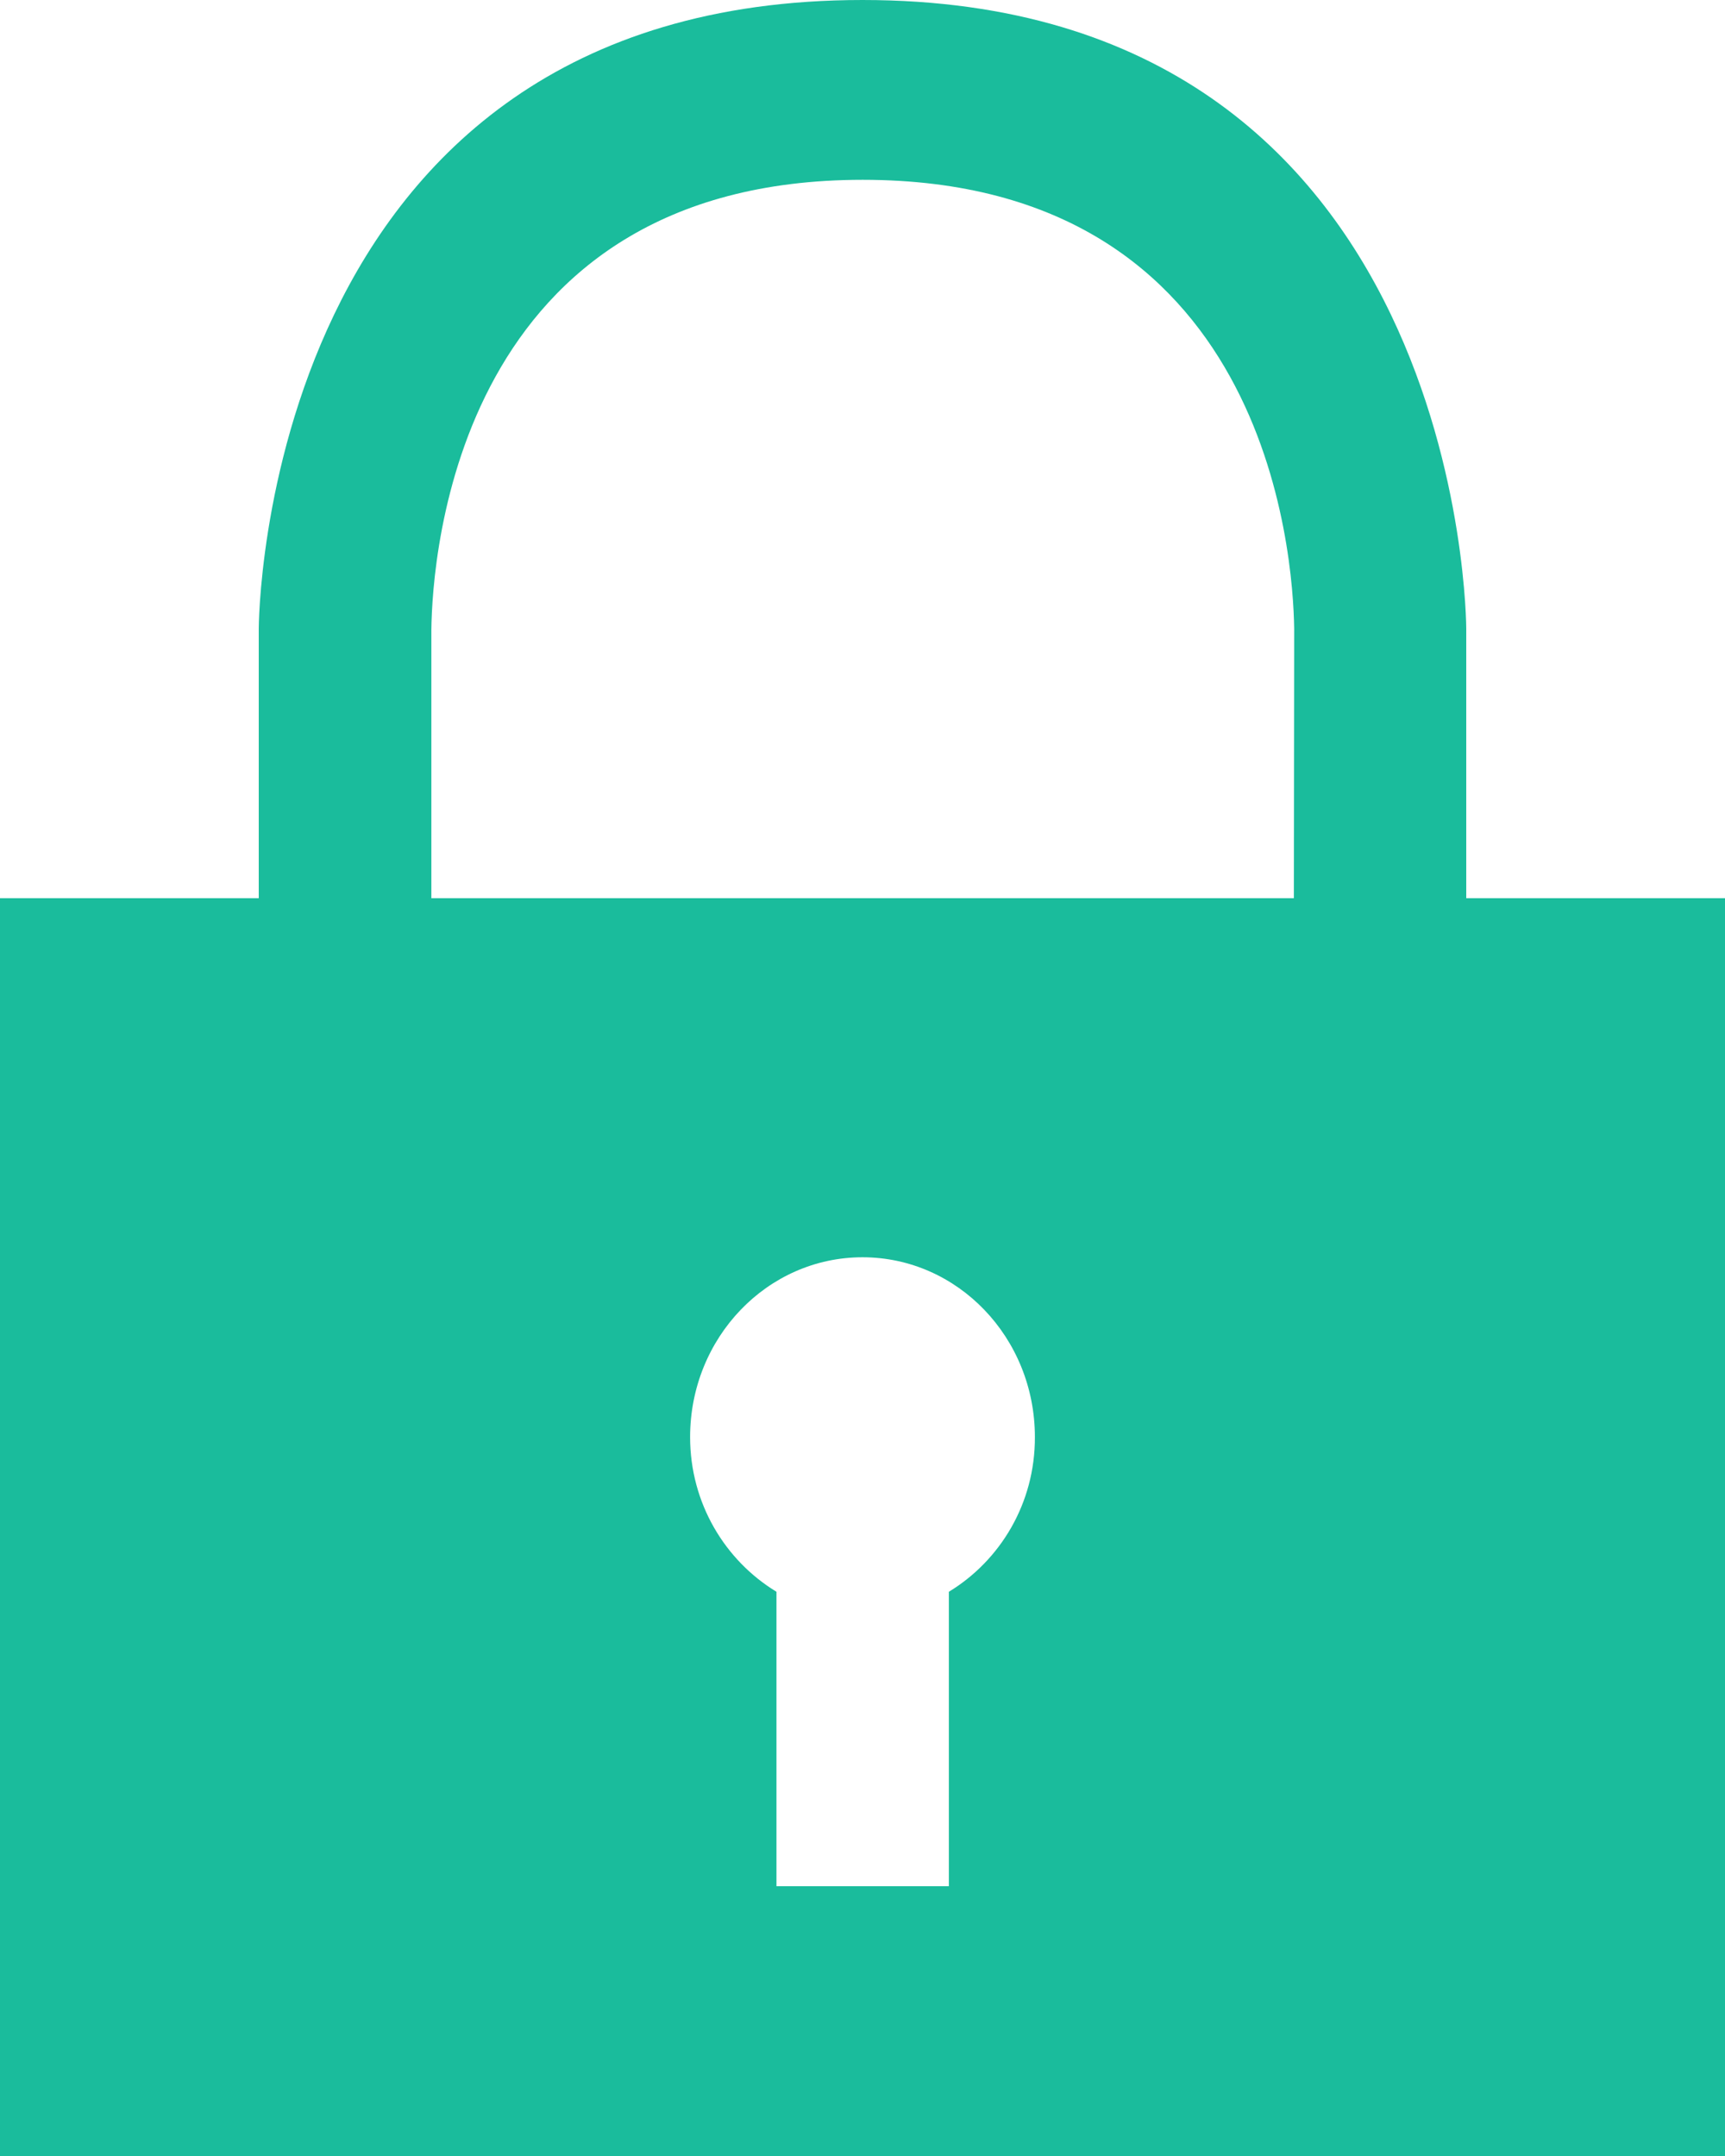 ﻿<?xml version="1.0" encoding="utf-8"?>
<svg version="1.1" xmlns:xlink="http://www.w3.org/1999/xlink" width="16px" height="20px" xmlns="http://www.w3.org/2000/svg">
  <g transform="matrix(1 0 0 1 -650 -502 )">
    <path d="M 12.001 8.332  L 4.001 8.332  L 4.001 5.843  C 4.009 5.147  4.245 1.668  8.002 1.668  C 11.76 1.668  11.994 5.147  12.004 5.832  L 12.001 8.332  Z M 9.599 13.331  C 9.601 13.945  9.278 14.476  8.801 14.766  L 8.801 17.497  L 7.202 17.497  L 7.202 14.766  C 6.725 14.476  6.401 13.945  6.401 13.331  C 6.401 12.409  7.117 11.663  8 11.663  C 8.883 11.663  9.599 12.409  9.599 13.331  Z M 16 8.332  L 13.6 8.332  L 13.6 5.832  C 13.6 5.832  13.6 0  8 0  C 2.4 0  2.4 5.832  2.4 5.832  L 2.4 8.332  L 0 8.332  L 0 20  L 16 20  L 16 8.332  Z " fill-rule="nonzero" fill="#1abc9c" stroke="none" transform="matrix(1 0 0 1 650 502 )" />
  </g>
</svg>
